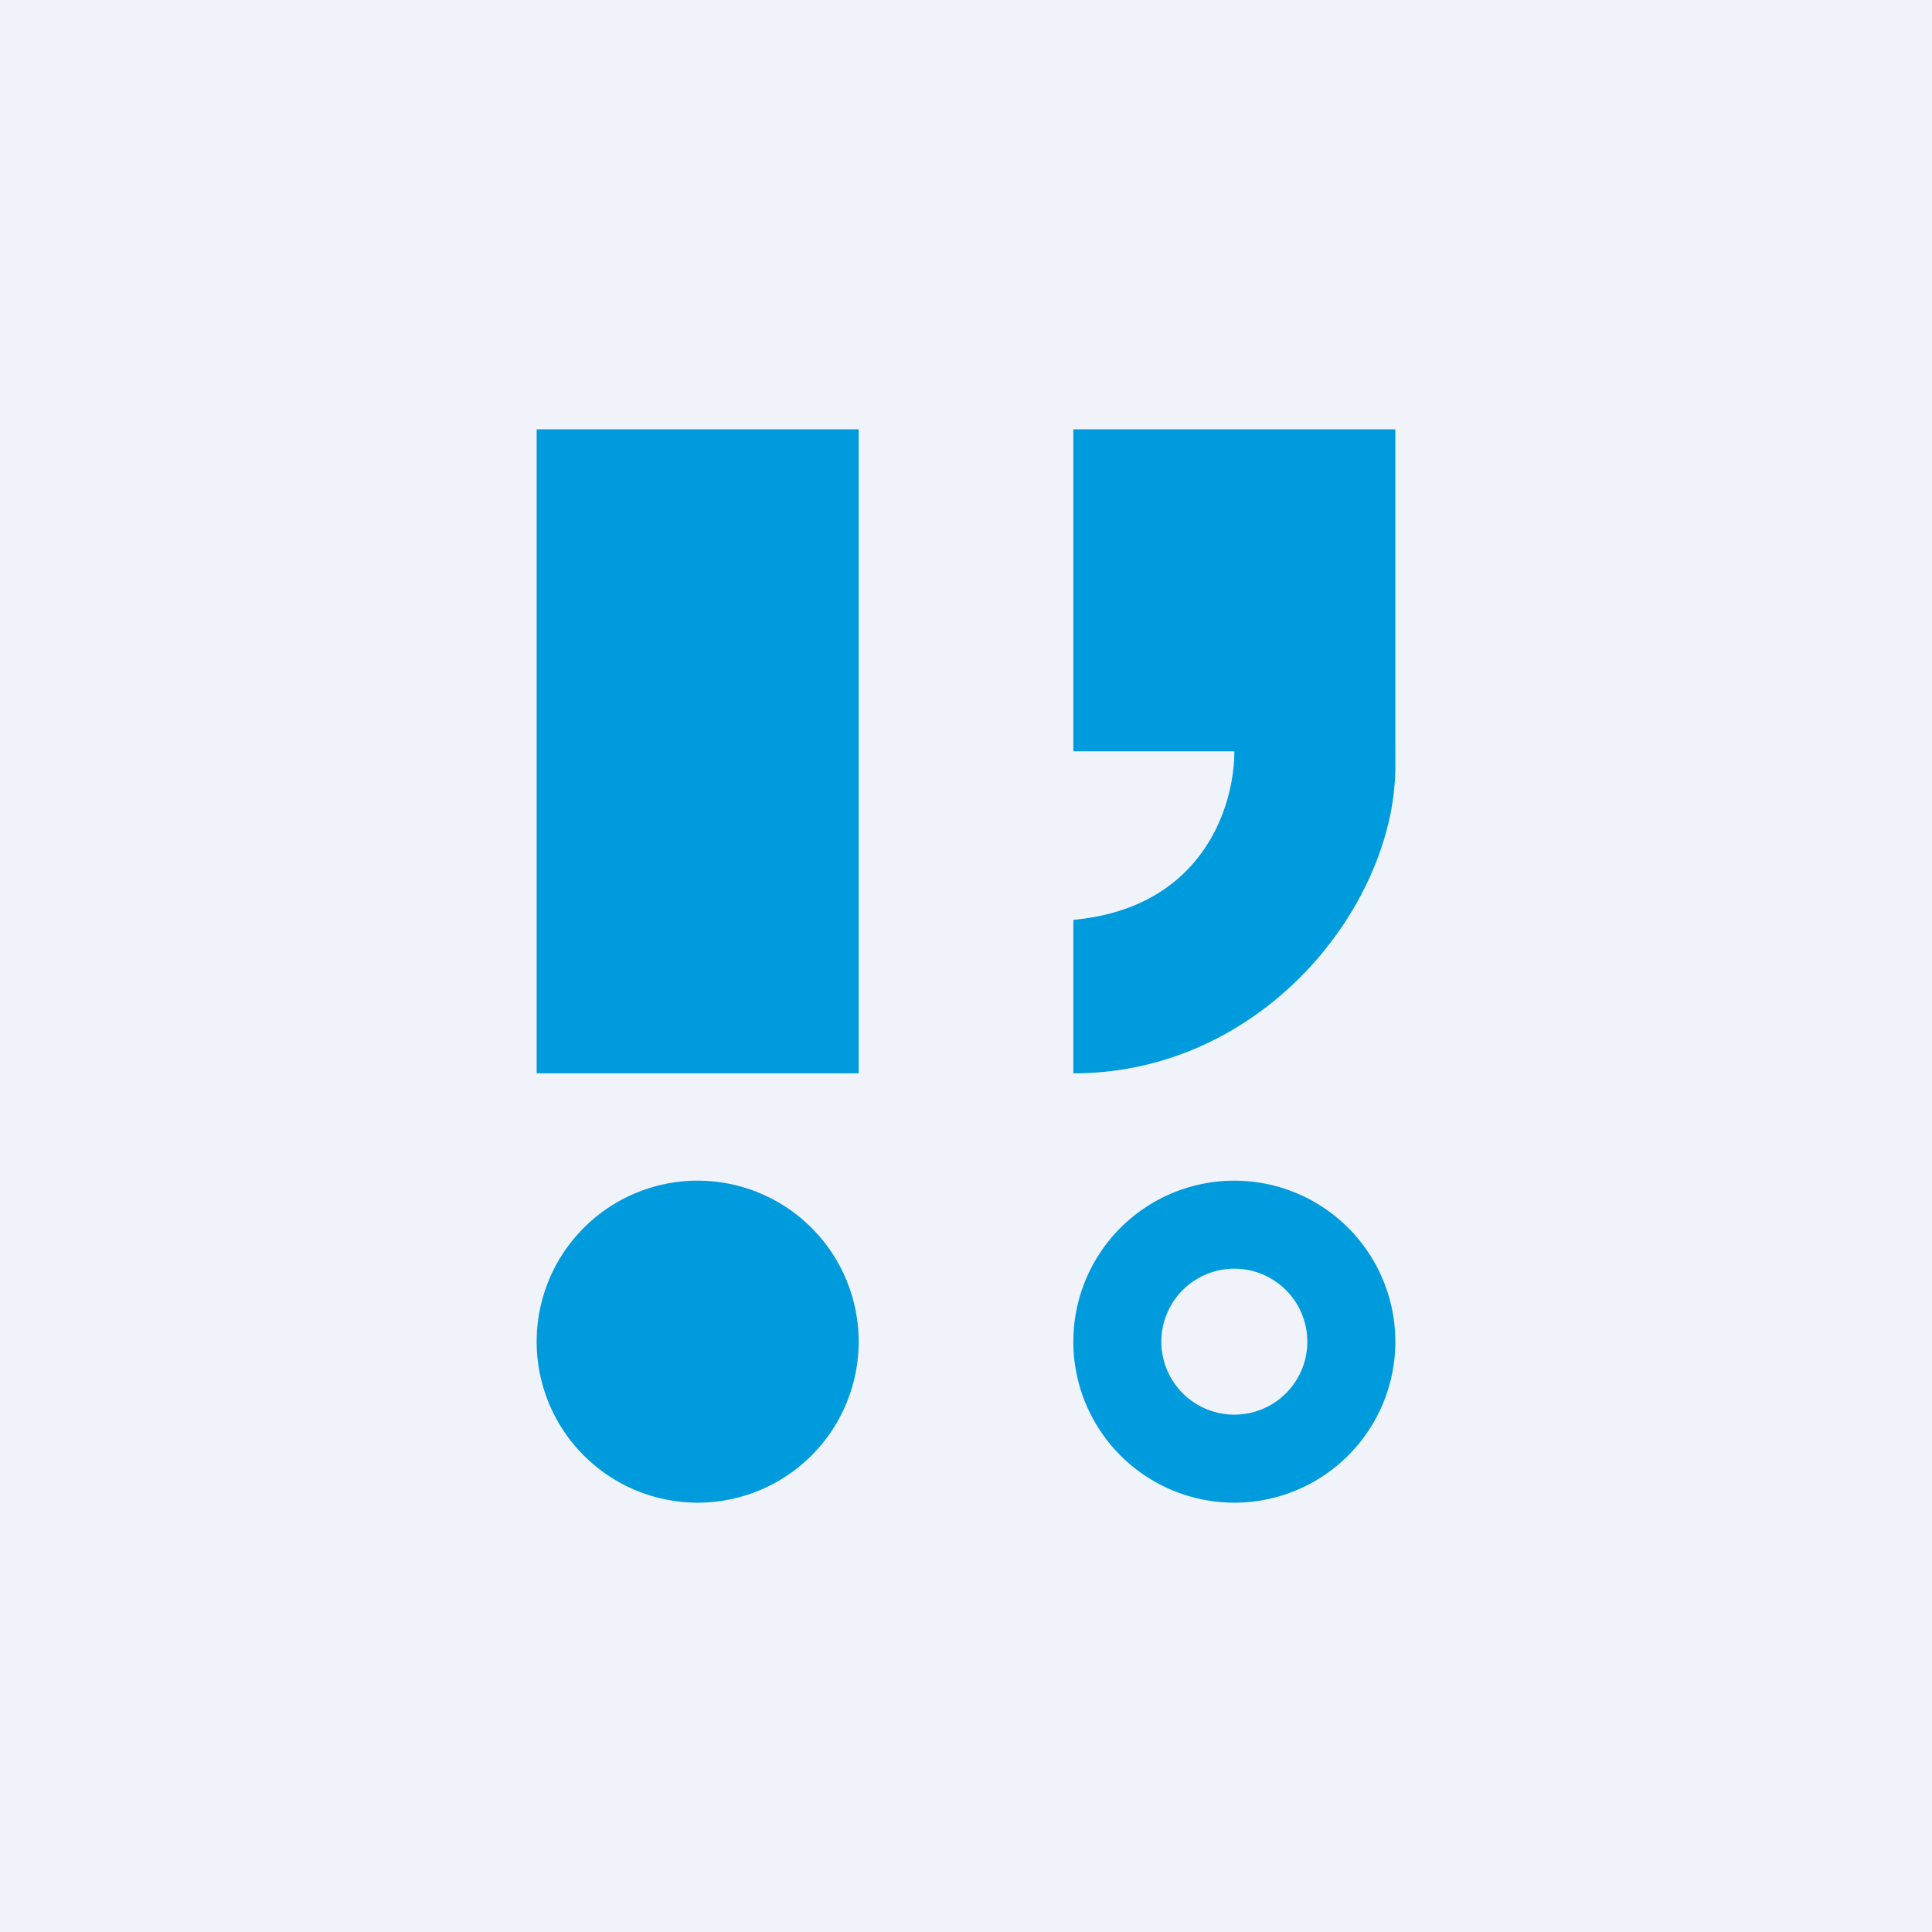 <!-- by TradingView --><svg width="18" height="18" viewBox="0 0 18 18" xmlns="http://www.w3.org/2000/svg"><path fill="#F0F3FA" d="M0 0h18v18H0z"/><path fill-rule="evenodd" d="M8 4H5v6h3V4ZM6.5 14a1.5 1.5 0 1 0 0-3 1.5 1.5 0 0 0 0 3Zm5-.82a.68.68 0 1 0 0-1.36.68.68 0 0 0 0 1.36Zm0 .82a1.5 1.5 0 1 0 0-3 1.5 1.5 0 0 0 0 3ZM10 4v3h1.5c0 .52-.3 1.46-1.5 1.57V10c1.77 0 3-1.57 3-2.86V4h-3Z" fill="#009BDD"/></svg>